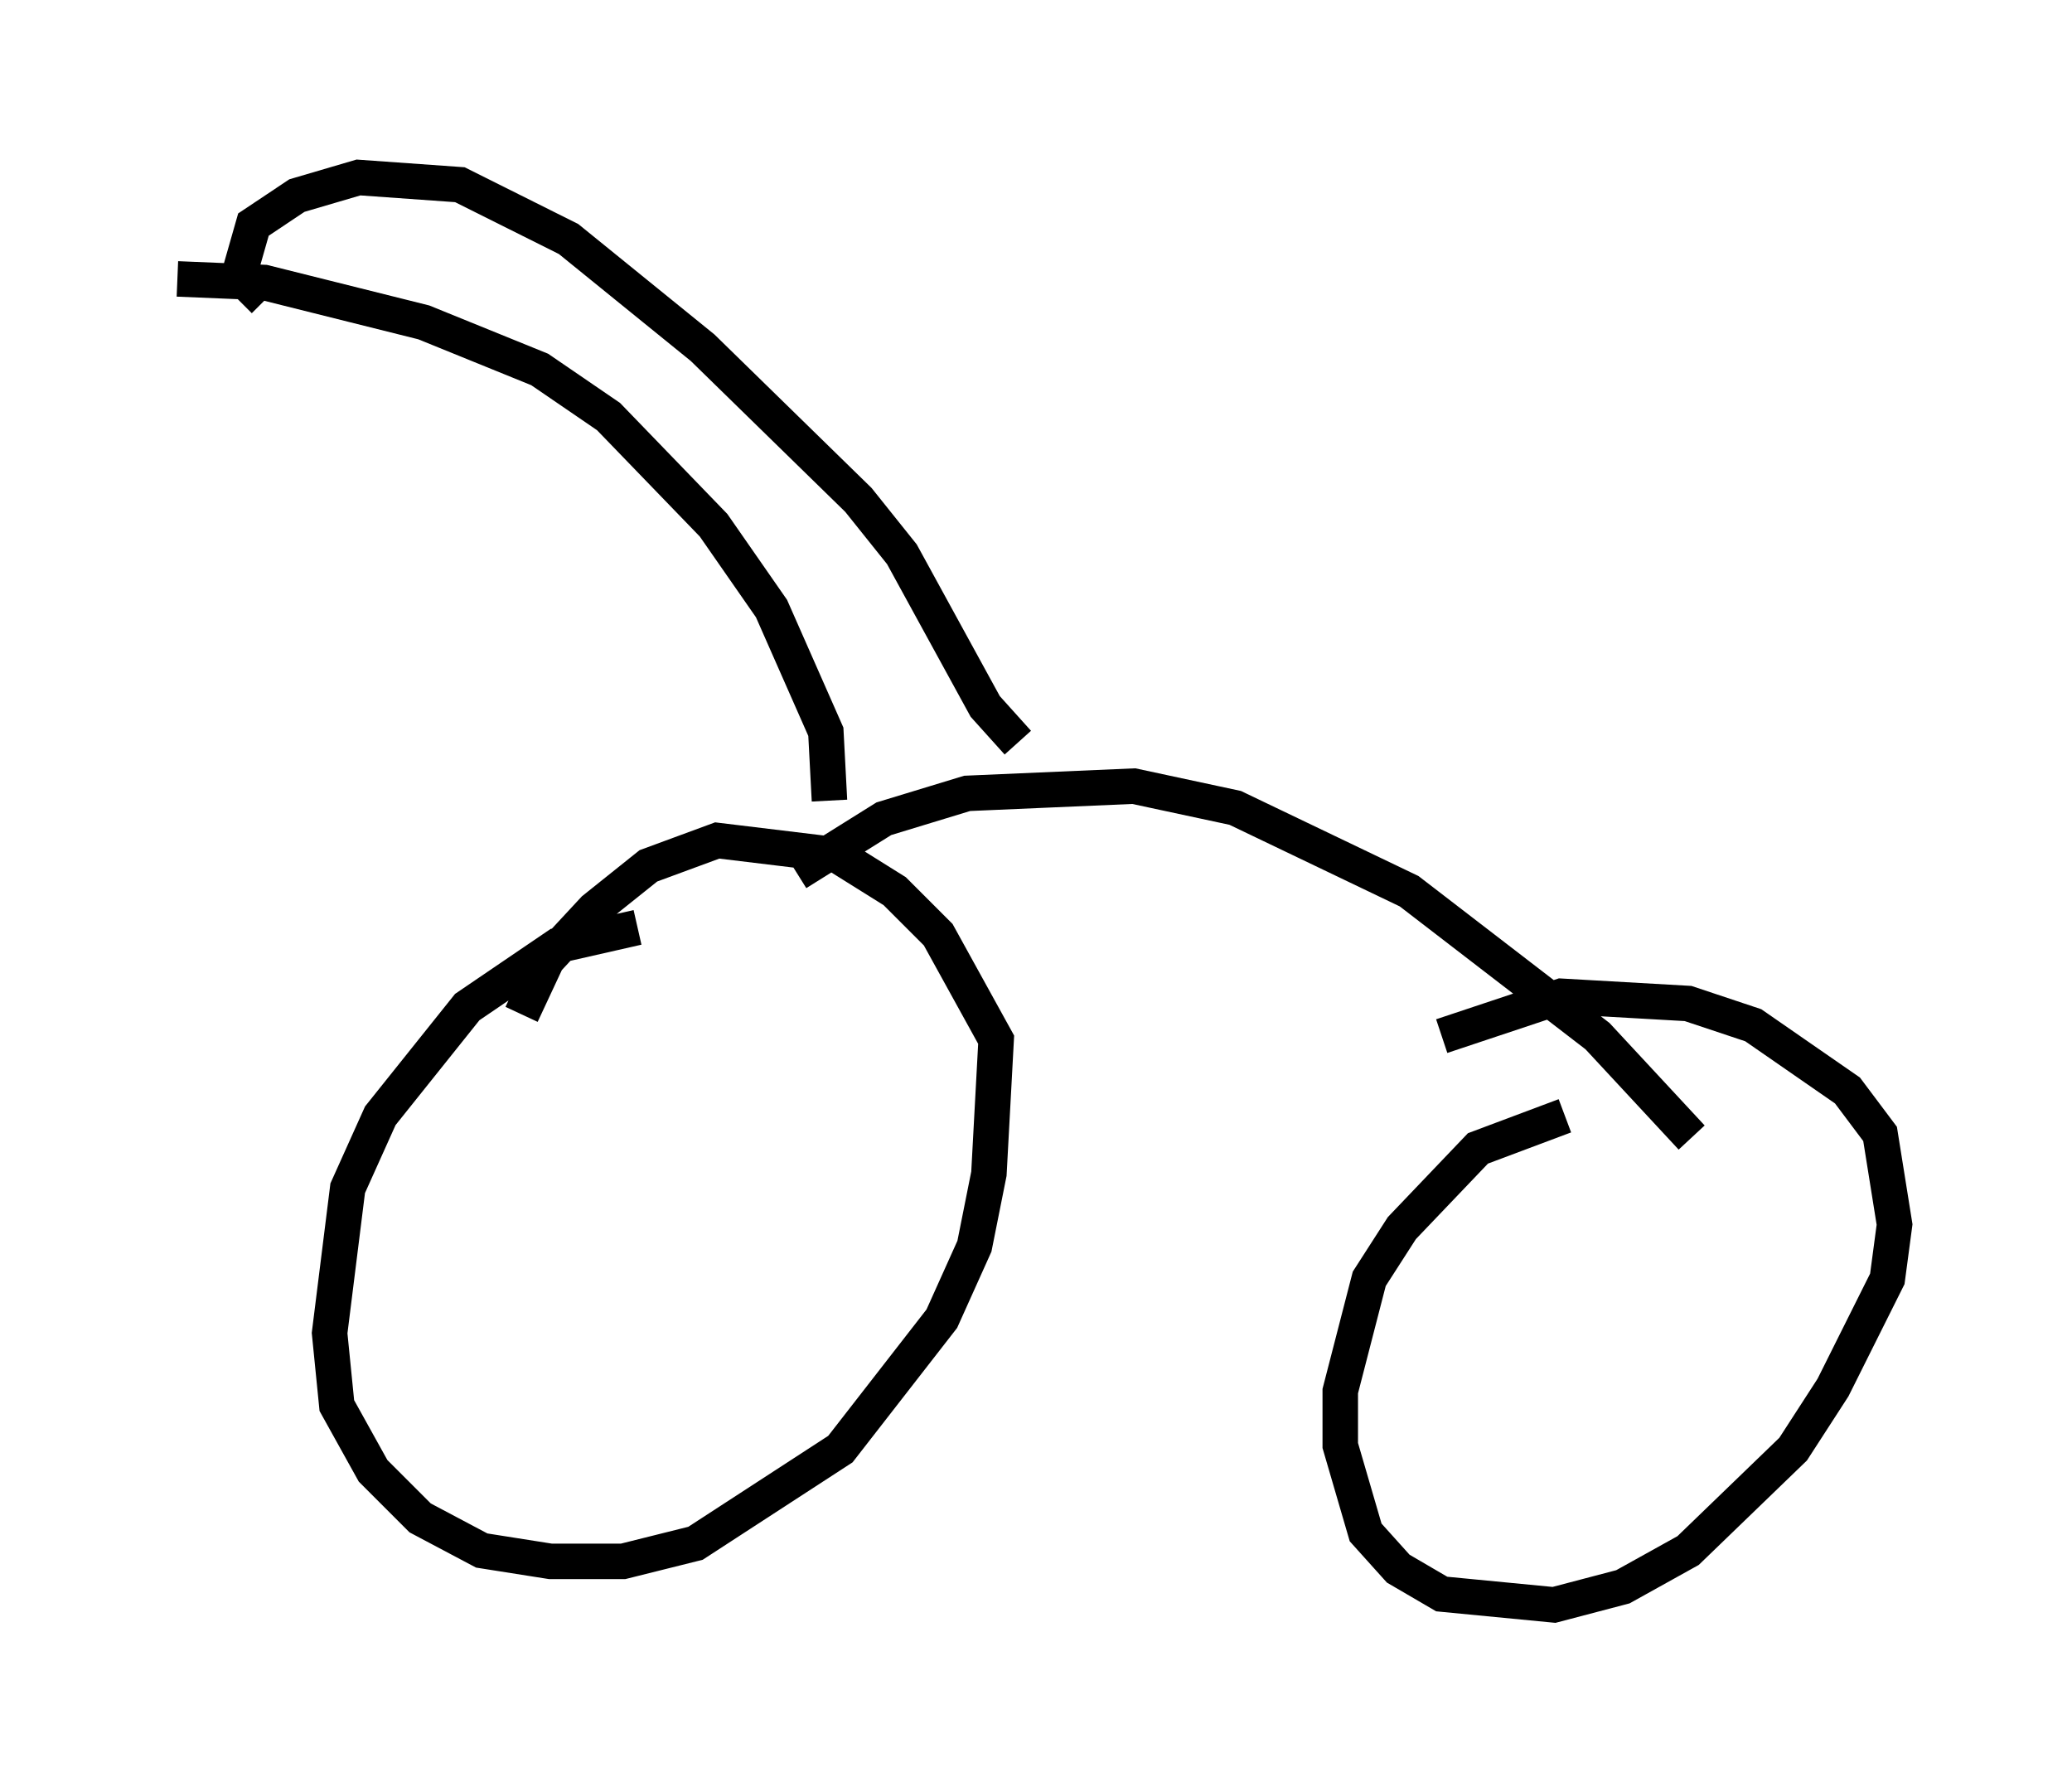 <?xml version="1.0" encoding="utf-8" ?>
<svg baseProfile="full" height="50.221" version="1.1" width="58.388" xmlns="http://www.w3.org/2000/svg" xmlns:ev="http://www.w3.org/2001/xml-events" xmlns:xlink="http://www.w3.org/1999/xlink"><defs /><rect fill="white" height="50.221" width="58.388" x="0" y="0" /><path d="M20.109, 26.234 m-2.144, -0.102 l-2.246, 0.51 -2.552, 1.735 l-2.45, 3.063 -0.919, 2.042 l-0.51, 4.083 0.204, 2.042 l1.021, 1.838 1.327, 1.327 l1.735, 0.919 1.94, 0.306 l2.042, 0.0 2.042, -0.51 l4.083, -2.654 2.858, -3.675 l0.919, -2.042 0.408, -2.042 l0.204, -3.777 -1.633, -2.96 l-1.225, -1.225 -1.633, -1.021 l-3.369, -0.408 -1.94, 0.715 l-1.531, 1.225 -1.327, 1.429 l-0.715, 1.531 m29.4, 2.858 l-2.45, 0.919 -2.144, 2.246 l-0.919, 1.429 -0.817, 3.165 l0.0, 1.531 0.715, 2.45 l0.919, 1.021 1.225, 0.715 l3.165, 0.306 1.94, -0.51 l1.838, -1.021 2.96, -2.858 l1.123, -1.735 1.531, -3.063 l0.204, -1.531 -0.408, -2.552 l-0.919, -1.225 -2.654, -1.838 l-1.838, -0.613 -3.573, -0.204 l-3.369, 1.123 m-18.171, -4.594 l2.45, -1.531 2.348, -0.715 l4.696, -0.204 2.858, 0.613 l4.9, 2.348 5.308, 4.083 l2.654, 2.858 m-24.296, -9.494 l-0.102, -1.94 -1.531, -3.471 l-1.633, -2.348 -2.96, -3.063 l-1.94, -1.327 -3.267, -1.327 l-4.492, -1.123 -2.45, -0.102 m2.45, 0.613 l-0.715, -0.715 0.408, -1.429 l1.225, -0.817 1.735, -0.51 l2.858, 0.204 3.063, 1.531 l3.777, 3.063 4.39, 4.288 l1.225, 1.531 2.348, 4.288 l0.919, 1.021 " fill="none" stroke="black" stroke-width="1" /></svg>